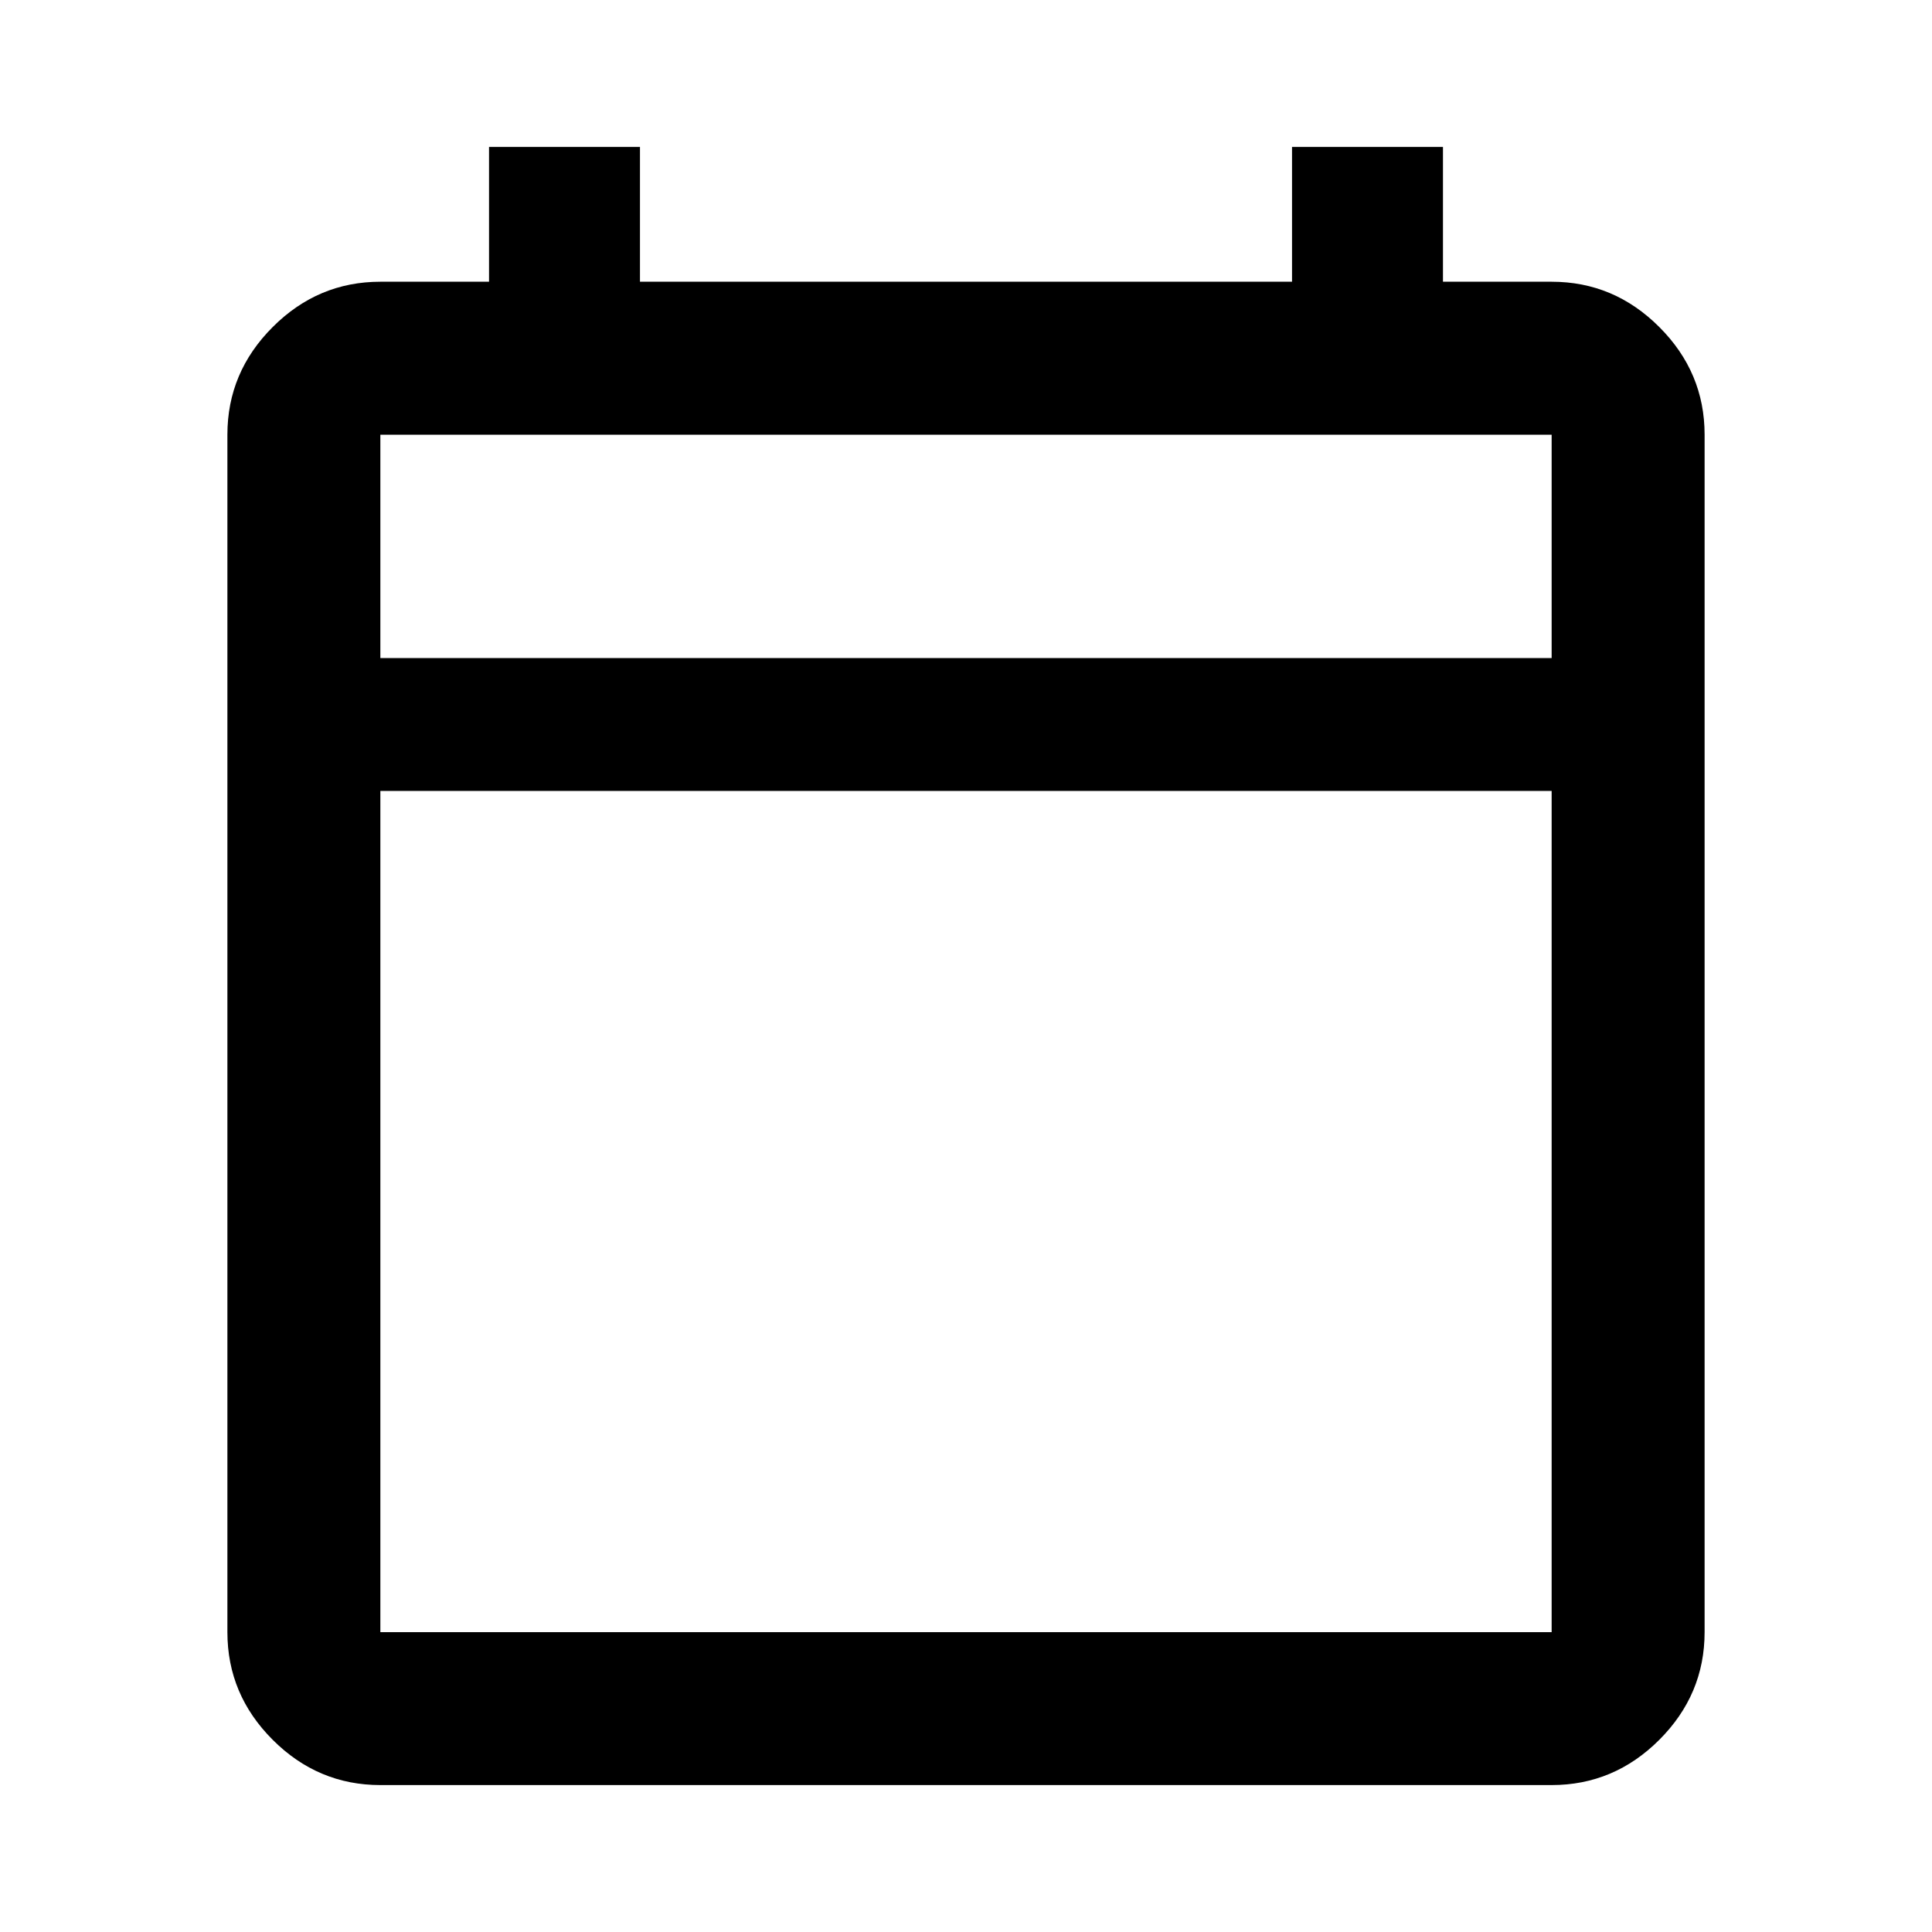 <svg xmlns="http://www.w3.org/2000/svg" height="40" width="40"><path d="M7.875 36.958Q6.583 36.958 5.646 36.021Q4.708 35.083 4.708 33.792V9Q4.708 7.708 5.646 6.771Q6.583 5.833 7.875 5.833H10.125V3.042H13.25V5.833H26.75V3.042H29.875V5.833H32.125Q33.417 5.833 34.354 6.771Q35.292 7.708 35.292 9V33.792Q35.292 35.083 34.354 36.021Q33.417 36.958 32.125 36.958ZM7.875 33.792H32.125Q32.125 33.792 32.125 33.792Q32.125 33.792 32.125 33.792V16.375H7.875V33.792Q7.875 33.792 7.875 33.792Q7.875 33.792 7.875 33.792ZM7.875 13.625H32.125V9Q32.125 9 32.125 9Q32.125 9 32.125 9H7.875Q7.875 9 7.875 9Q7.875 9 7.875 9ZM7.875 13.625V9Q7.875 9 7.875 9Q7.875 9 7.875 9Q7.875 9 7.875 9Q7.875 9 7.875 9V13.625Z"/></svg>